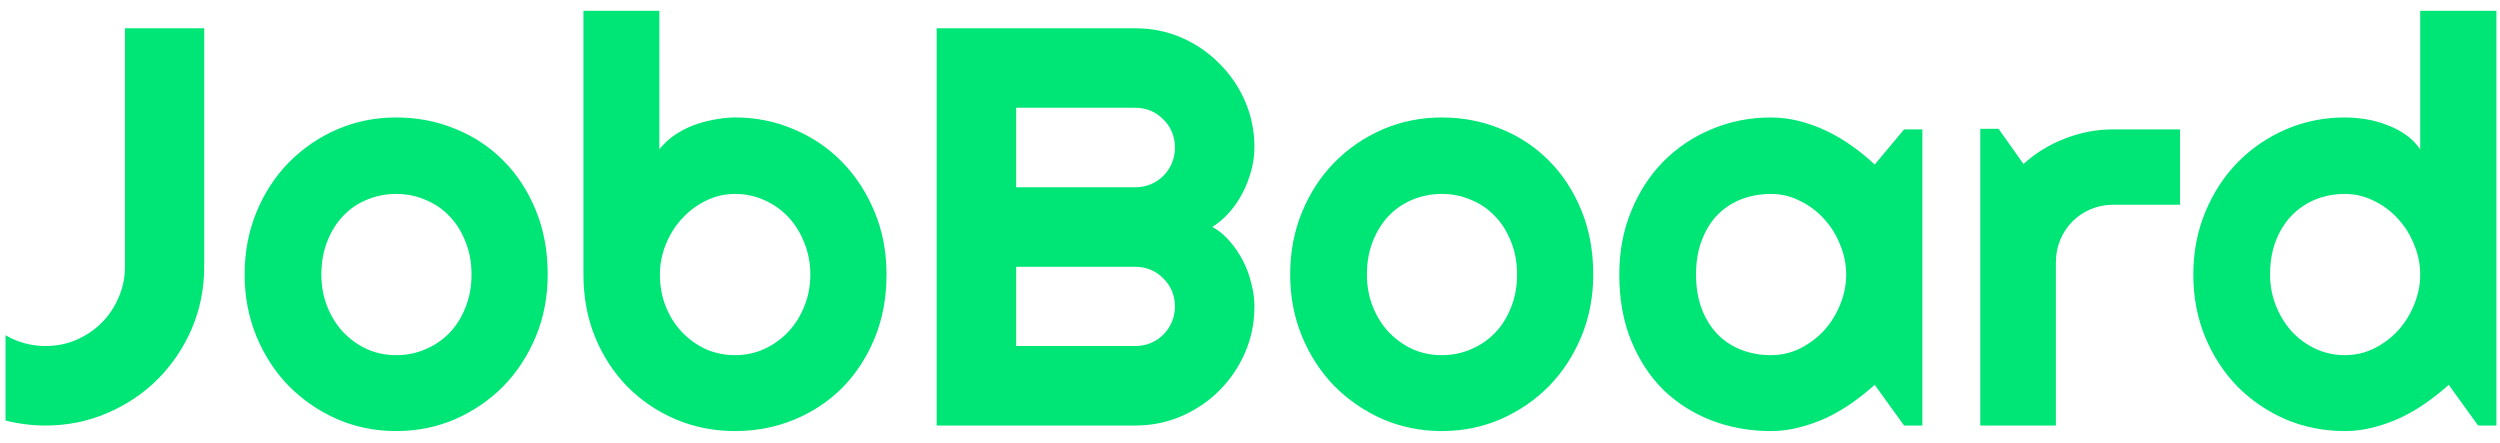 <svg width="141" height="25" viewBox="0 0 141 25" fill="none" xmlns="http://www.w3.org/2000/svg">
<path d="M11.516 15.047C11.516 16.287 11.281 17.453 10.812 18.547C10.344 19.63 9.703 20.578 8.891 21.391C8.089 22.193 7.141 22.828 6.047 23.297C4.964 23.766 3.802 24 2.562 24C1.812 24 1.062 23.906 0.312 23.719V18.906C0.646 19.104 1.005 19.255 1.391 19.359C1.776 19.463 2.167 19.516 2.562 19.516C3.177 19.516 3.755 19.401 4.297 19.172C4.849 18.932 5.328 18.609 5.734 18.203C6.141 17.797 6.458 17.323 6.688 16.781C6.927 16.24 7.047 15.662 7.047 15.047V1.594H11.516V15.047ZM30.891 15.484C30.891 16.734 30.667 17.901 30.219 18.984C29.771 20.057 29.162 20.99 28.391 21.781C27.62 22.562 26.713 23.182 25.672 23.641C24.641 24.088 23.531 24.312 22.344 24.312C21.167 24.312 20.057 24.088 19.016 23.641C17.984 23.182 17.078 22.562 16.297 21.781C15.526 20.99 14.917 20.057 14.469 18.984C14.021 17.901 13.797 16.734 13.797 15.484C13.797 14.213 14.021 13.037 14.469 11.953C14.917 10.87 15.526 9.938 16.297 9.156C17.078 8.365 17.984 7.745 19.016 7.297C20.057 6.849 21.167 6.625 22.344 6.625C23.531 6.625 24.641 6.839 25.672 7.266C26.713 7.682 27.62 8.281 28.391 9.062C29.162 9.833 29.771 10.766 30.219 11.859C30.667 12.943 30.891 14.151 30.891 15.484ZM26.594 15.484C26.594 14.797 26.479 14.177 26.25 13.625C26.031 13.062 25.729 12.583 25.344 12.188C24.958 11.781 24.505 11.474 23.984 11.266C23.474 11.047 22.927 10.938 22.344 10.938C21.76 10.938 21.208 11.047 20.688 11.266C20.177 11.474 19.729 11.781 19.344 12.188C18.969 12.583 18.672 13.062 18.453 13.625C18.234 14.177 18.125 14.797 18.125 15.484C18.125 16.13 18.234 16.729 18.453 17.281C18.672 17.833 18.969 18.312 19.344 18.719C19.729 19.125 20.177 19.448 20.688 19.688C21.208 19.917 21.76 20.031 22.344 20.031C22.927 20.031 23.474 19.922 23.984 19.703C24.505 19.484 24.958 19.177 25.344 18.781C25.729 18.385 26.031 17.906 26.25 17.344C26.479 16.781 26.594 16.162 26.594 15.484ZM50 15.484C50 16.797 49.776 17.995 49.328 19.078C48.88 20.162 48.271 21.094 47.5 21.875C46.729 22.646 45.823 23.245 44.781 23.672C43.75 24.099 42.641 24.312 41.453 24.312C40.276 24.312 39.167 24.094 38.125 23.656C37.094 23.219 36.188 22.609 35.406 21.828C34.635 21.047 34.026 20.12 33.578 19.047C33.13 17.963 32.906 16.776 32.906 15.484V0.609H37.188V8.422C37.417 8.13 37.693 7.87 38.016 7.641C38.349 7.411 38.703 7.224 39.078 7.078C39.464 6.932 39.859 6.823 40.266 6.75C40.672 6.667 41.068 6.625 41.453 6.625C42.641 6.625 43.75 6.849 44.781 7.297C45.823 7.734 46.729 8.349 47.5 9.141C48.271 9.932 48.88 10.87 49.328 11.953C49.776 13.026 50 14.203 50 15.484ZM45.703 15.484C45.703 14.838 45.589 14.24 45.359 13.688C45.141 13.125 44.839 12.641 44.453 12.234C44.068 11.828 43.615 11.51 43.094 11.281C42.583 11.052 42.036 10.938 41.453 10.938C40.87 10.938 40.318 11.068 39.797 11.328C39.286 11.578 38.839 11.917 38.453 12.344C38.068 12.76 37.766 13.245 37.547 13.797C37.328 14.338 37.219 14.901 37.219 15.484C37.219 16.13 37.328 16.729 37.547 17.281C37.766 17.833 38.068 18.312 38.453 18.719C38.839 19.125 39.286 19.448 39.797 19.688C40.318 19.917 40.87 20.031 41.453 20.031C42.036 20.031 42.583 19.917 43.094 19.688C43.615 19.448 44.068 19.125 44.453 18.719C44.839 18.312 45.141 17.833 45.359 17.281C45.589 16.729 45.703 16.13 45.703 15.484ZM70.75 17.281C70.75 18.208 70.573 19.078 70.219 19.891C69.865 20.703 69.38 21.417 68.766 22.031C68.162 22.635 67.453 23.115 66.641 23.469C65.828 23.823 64.958 24 64.031 24H52.828V1.594H64.031C64.958 1.594 65.828 1.771 66.641 2.125C67.453 2.479 68.162 2.964 68.766 3.578C69.38 4.182 69.865 4.891 70.219 5.703C70.573 6.516 70.75 7.385 70.75 8.312C70.75 8.729 70.693 9.156 70.578 9.594C70.463 10.031 70.302 10.453 70.094 10.859C69.885 11.266 69.635 11.635 69.344 11.969C69.052 12.302 68.729 12.578 68.375 12.797C68.74 12.995 69.068 13.266 69.359 13.609C69.651 13.943 69.901 14.312 70.109 14.719C70.318 15.125 70.474 15.552 70.578 16C70.693 16.438 70.75 16.865 70.75 17.281ZM57.312 19.516H64.031C64.344 19.516 64.635 19.458 64.906 19.344C65.177 19.229 65.412 19.073 65.609 18.875C65.818 18.667 65.979 18.427 66.094 18.156C66.208 17.885 66.266 17.594 66.266 17.281C66.266 16.969 66.208 16.677 66.094 16.406C65.979 16.135 65.818 15.901 65.609 15.703C65.412 15.495 65.177 15.333 64.906 15.219C64.635 15.104 64.344 15.047 64.031 15.047H57.312V19.516ZM57.312 10.562H64.031C64.344 10.562 64.635 10.505 64.906 10.391C65.177 10.276 65.412 10.12 65.609 9.922C65.818 9.714 65.979 9.474 66.094 9.203C66.208 8.922 66.266 8.625 66.266 8.312C66.266 8 66.208 7.708 66.094 7.438C65.979 7.167 65.818 6.932 65.609 6.734C65.412 6.526 65.177 6.365 64.906 6.25C64.635 6.135 64.344 6.078 64.031 6.078H57.312V10.562ZM89.859 15.484C89.859 16.734 89.635 17.901 89.188 18.984C88.74 20.057 88.13 20.99 87.359 21.781C86.588 22.562 85.682 23.182 84.641 23.641C83.609 24.088 82.5 24.312 81.312 24.312C80.135 24.312 79.026 24.088 77.984 23.641C76.953 23.182 76.047 22.562 75.266 21.781C74.495 20.99 73.885 20.057 73.438 18.984C72.99 17.901 72.766 16.734 72.766 15.484C72.766 14.213 72.99 13.037 73.438 11.953C73.885 10.87 74.495 9.938 75.266 9.156C76.047 8.365 76.953 7.745 77.984 7.297C79.026 6.849 80.135 6.625 81.312 6.625C82.5 6.625 83.609 6.839 84.641 7.266C85.682 7.682 86.588 8.281 87.359 9.062C88.13 9.833 88.74 10.766 89.188 11.859C89.635 12.943 89.859 14.151 89.859 15.484ZM85.562 15.484C85.562 14.797 85.448 14.177 85.219 13.625C85 13.062 84.698 12.583 84.312 12.188C83.927 11.781 83.474 11.474 82.953 11.266C82.443 11.047 81.896 10.938 81.312 10.938C80.729 10.938 80.177 11.047 79.656 11.266C79.146 11.474 78.698 11.781 78.312 12.188C77.938 12.583 77.641 13.062 77.422 13.625C77.203 14.177 77.094 14.797 77.094 15.484C77.094 16.13 77.203 16.729 77.422 17.281C77.641 17.833 77.938 18.312 78.312 18.719C78.698 19.125 79.146 19.448 79.656 19.688C80.177 19.917 80.729 20.031 81.312 20.031C81.896 20.031 82.443 19.922 82.953 19.703C83.474 19.484 83.927 19.177 84.312 18.781C84.698 18.385 85 17.906 85.219 17.344C85.448 16.781 85.562 16.162 85.562 15.484ZM108.422 24H107.391L105.734 21.703C105.328 22.068 104.896 22.412 104.438 22.734C103.99 23.047 103.516 23.323 103.016 23.562C102.516 23.792 102 23.974 101.469 24.109C100.948 24.245 100.417 24.312 99.875 24.312C98.698 24.312 97.588 24.115 96.547 23.719C95.516 23.323 94.609 22.75 93.828 22C93.057 21.24 92.448 20.312 92 19.219C91.552 18.125 91.328 16.88 91.328 15.484C91.328 14.182 91.552 12.99 92 11.906C92.448 10.812 93.057 9.875 93.828 9.094C94.609 8.312 95.516 7.708 96.547 7.281C97.588 6.844 98.698 6.625 99.875 6.625C100.417 6.625 100.953 6.693 101.484 6.828C102.016 6.964 102.531 7.151 103.031 7.391C103.531 7.63 104.005 7.911 104.453 8.234C104.911 8.557 105.339 8.906 105.734 9.281L107.391 7.297H108.422V24ZM104.125 15.484C104.125 14.901 104.01 14.338 103.781 13.797C103.562 13.245 103.26 12.76 102.875 12.344C102.49 11.917 102.036 11.578 101.516 11.328C101.005 11.068 100.458 10.938 99.875 10.938C99.292 10.938 98.74 11.037 98.219 11.234C97.708 11.432 97.26 11.724 96.875 12.109C96.5 12.495 96.203 12.974 95.984 13.547C95.766 14.109 95.656 14.755 95.656 15.484C95.656 16.213 95.766 16.865 95.984 17.438C96.203 18 96.5 18.474 96.875 18.859C97.26 19.245 97.708 19.537 98.219 19.734C98.74 19.932 99.292 20.031 99.875 20.031C100.458 20.031 101.005 19.906 101.516 19.656C102.036 19.396 102.49 19.057 102.875 18.641C103.26 18.213 103.562 17.729 103.781 17.188C104.01 16.635 104.125 16.068 104.125 15.484ZM115.953 24H111.688V7.266H112.719L114.125 9.25C114.812 8.625 115.594 8.146 116.469 7.812C117.344 7.469 118.25 7.297 119.188 7.297H122.953V11.547H119.188C118.74 11.547 118.318 11.63 117.922 11.797C117.526 11.963 117.182 12.193 116.891 12.484C116.599 12.776 116.37 13.12 116.203 13.516C116.036 13.912 115.953 14.333 115.953 14.781V24ZM140.797 24H139.766L138.109 21.703C137.703 22.068 137.271 22.412 136.812 22.734C136.365 23.047 135.891 23.323 135.391 23.562C134.891 23.792 134.375 23.974 133.844 24.109C133.323 24.245 132.792 24.312 132.25 24.312C131.073 24.312 129.964 24.094 128.922 23.656C127.891 23.208 126.984 22.594 126.203 21.812C125.432 21.021 124.823 20.088 124.375 19.016C123.927 17.932 123.703 16.755 123.703 15.484C123.703 14.224 123.927 13.052 124.375 11.969C124.823 10.885 125.432 9.948 126.203 9.156C126.984 8.365 127.891 7.745 128.922 7.297C129.964 6.849 131.073 6.625 132.25 6.625C132.625 6.625 133.01 6.656 133.406 6.719C133.812 6.781 134.203 6.885 134.578 7.031C134.964 7.167 135.323 7.349 135.656 7.578C135.99 7.807 136.271 8.089 136.5 8.422V0.609H140.797V24ZM136.5 15.484C136.5 14.901 136.385 14.338 136.156 13.797C135.938 13.245 135.635 12.76 135.25 12.344C134.865 11.917 134.411 11.578 133.891 11.328C133.38 11.068 132.833 10.938 132.25 10.938C131.667 10.938 131.115 11.042 130.594 11.25C130.083 11.458 129.635 11.76 129.25 12.156C128.875 12.542 128.578 13.016 128.359 13.578C128.141 14.141 128.031 14.776 128.031 15.484C128.031 16.099 128.141 16.682 128.359 17.234C128.578 17.787 128.875 18.271 129.25 18.688C129.635 19.104 130.083 19.432 130.594 19.672C131.115 19.912 131.667 20.031 132.25 20.031C132.833 20.031 133.38 19.906 133.891 19.656C134.411 19.396 134.865 19.057 135.25 18.641C135.635 18.213 135.938 17.729 136.156 17.188C136.385 16.635 136.5 16.068 136.5 15.484Z" fill="#00E676"/>
</svg>
